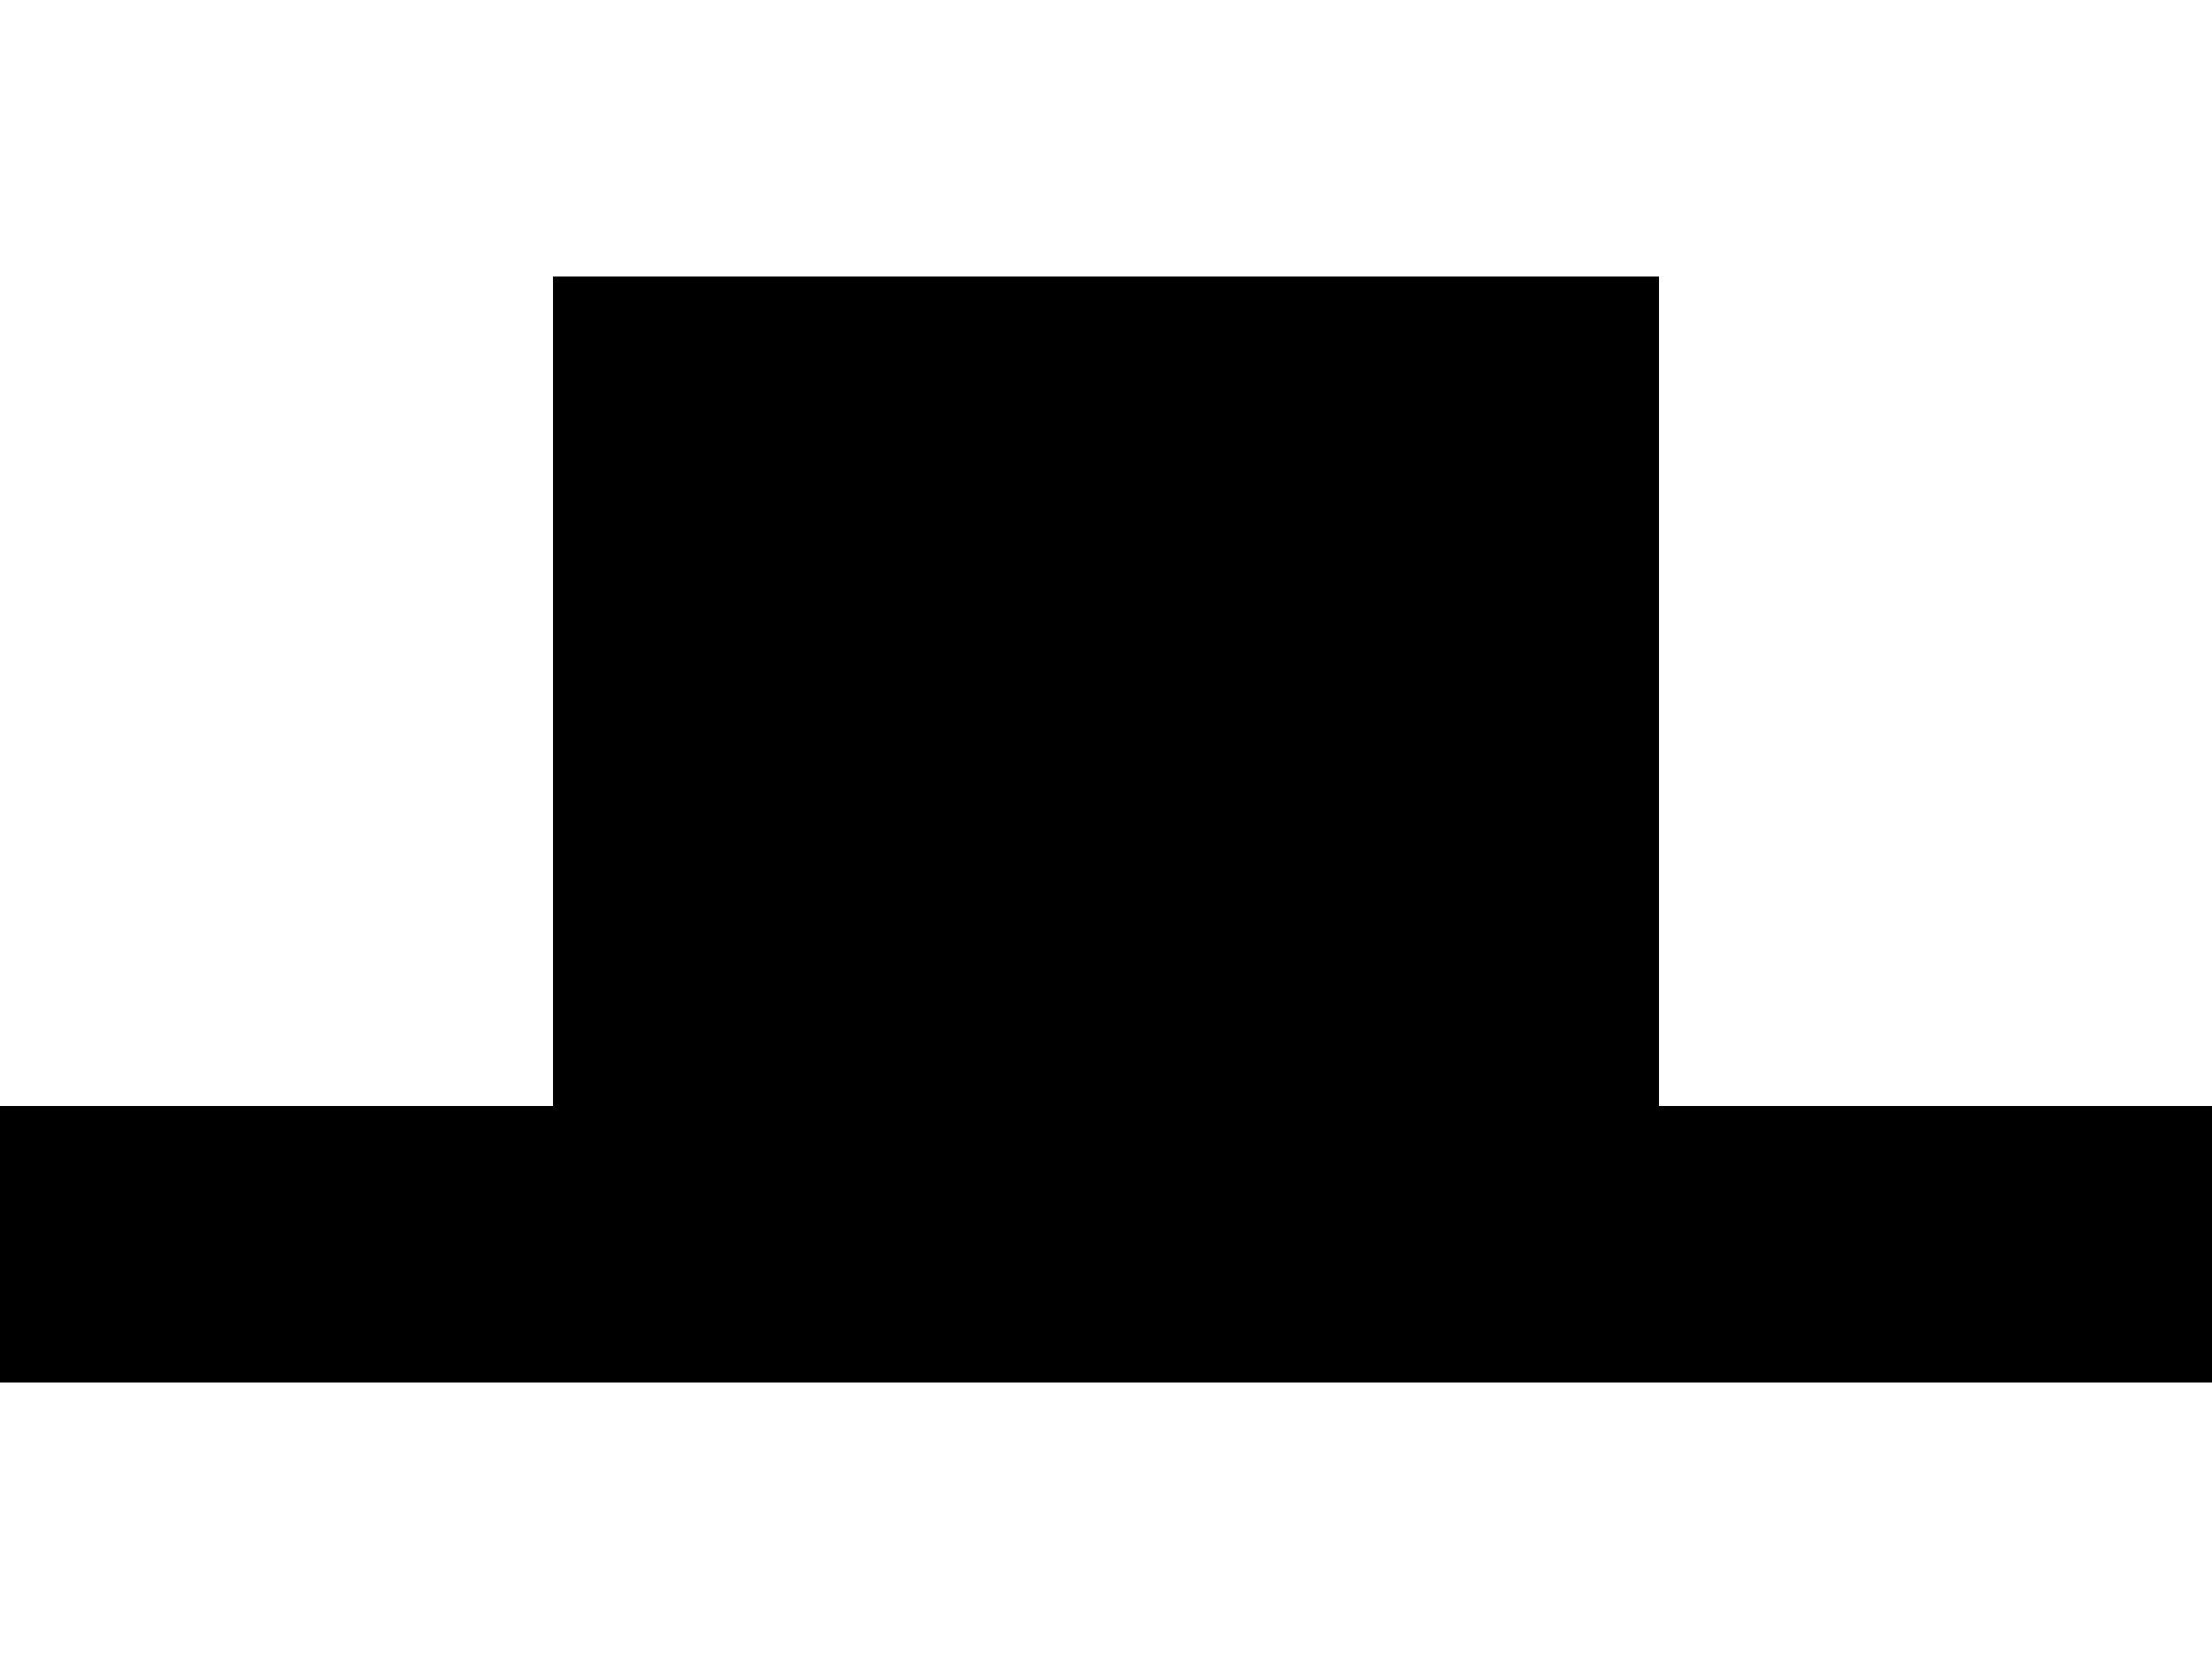 
<svg width="800" height="600" viewBox="0 0 800 600" xmlns="http://www.w3.org/2000/svg">
  <path d="M200 100 h400 v300 h200 v100 h-800 v-100 h200 z" fill="currentColor"/>
  <rect x="350" y="150" width="20" height="200" fill="currentColor"/>
</svg>
